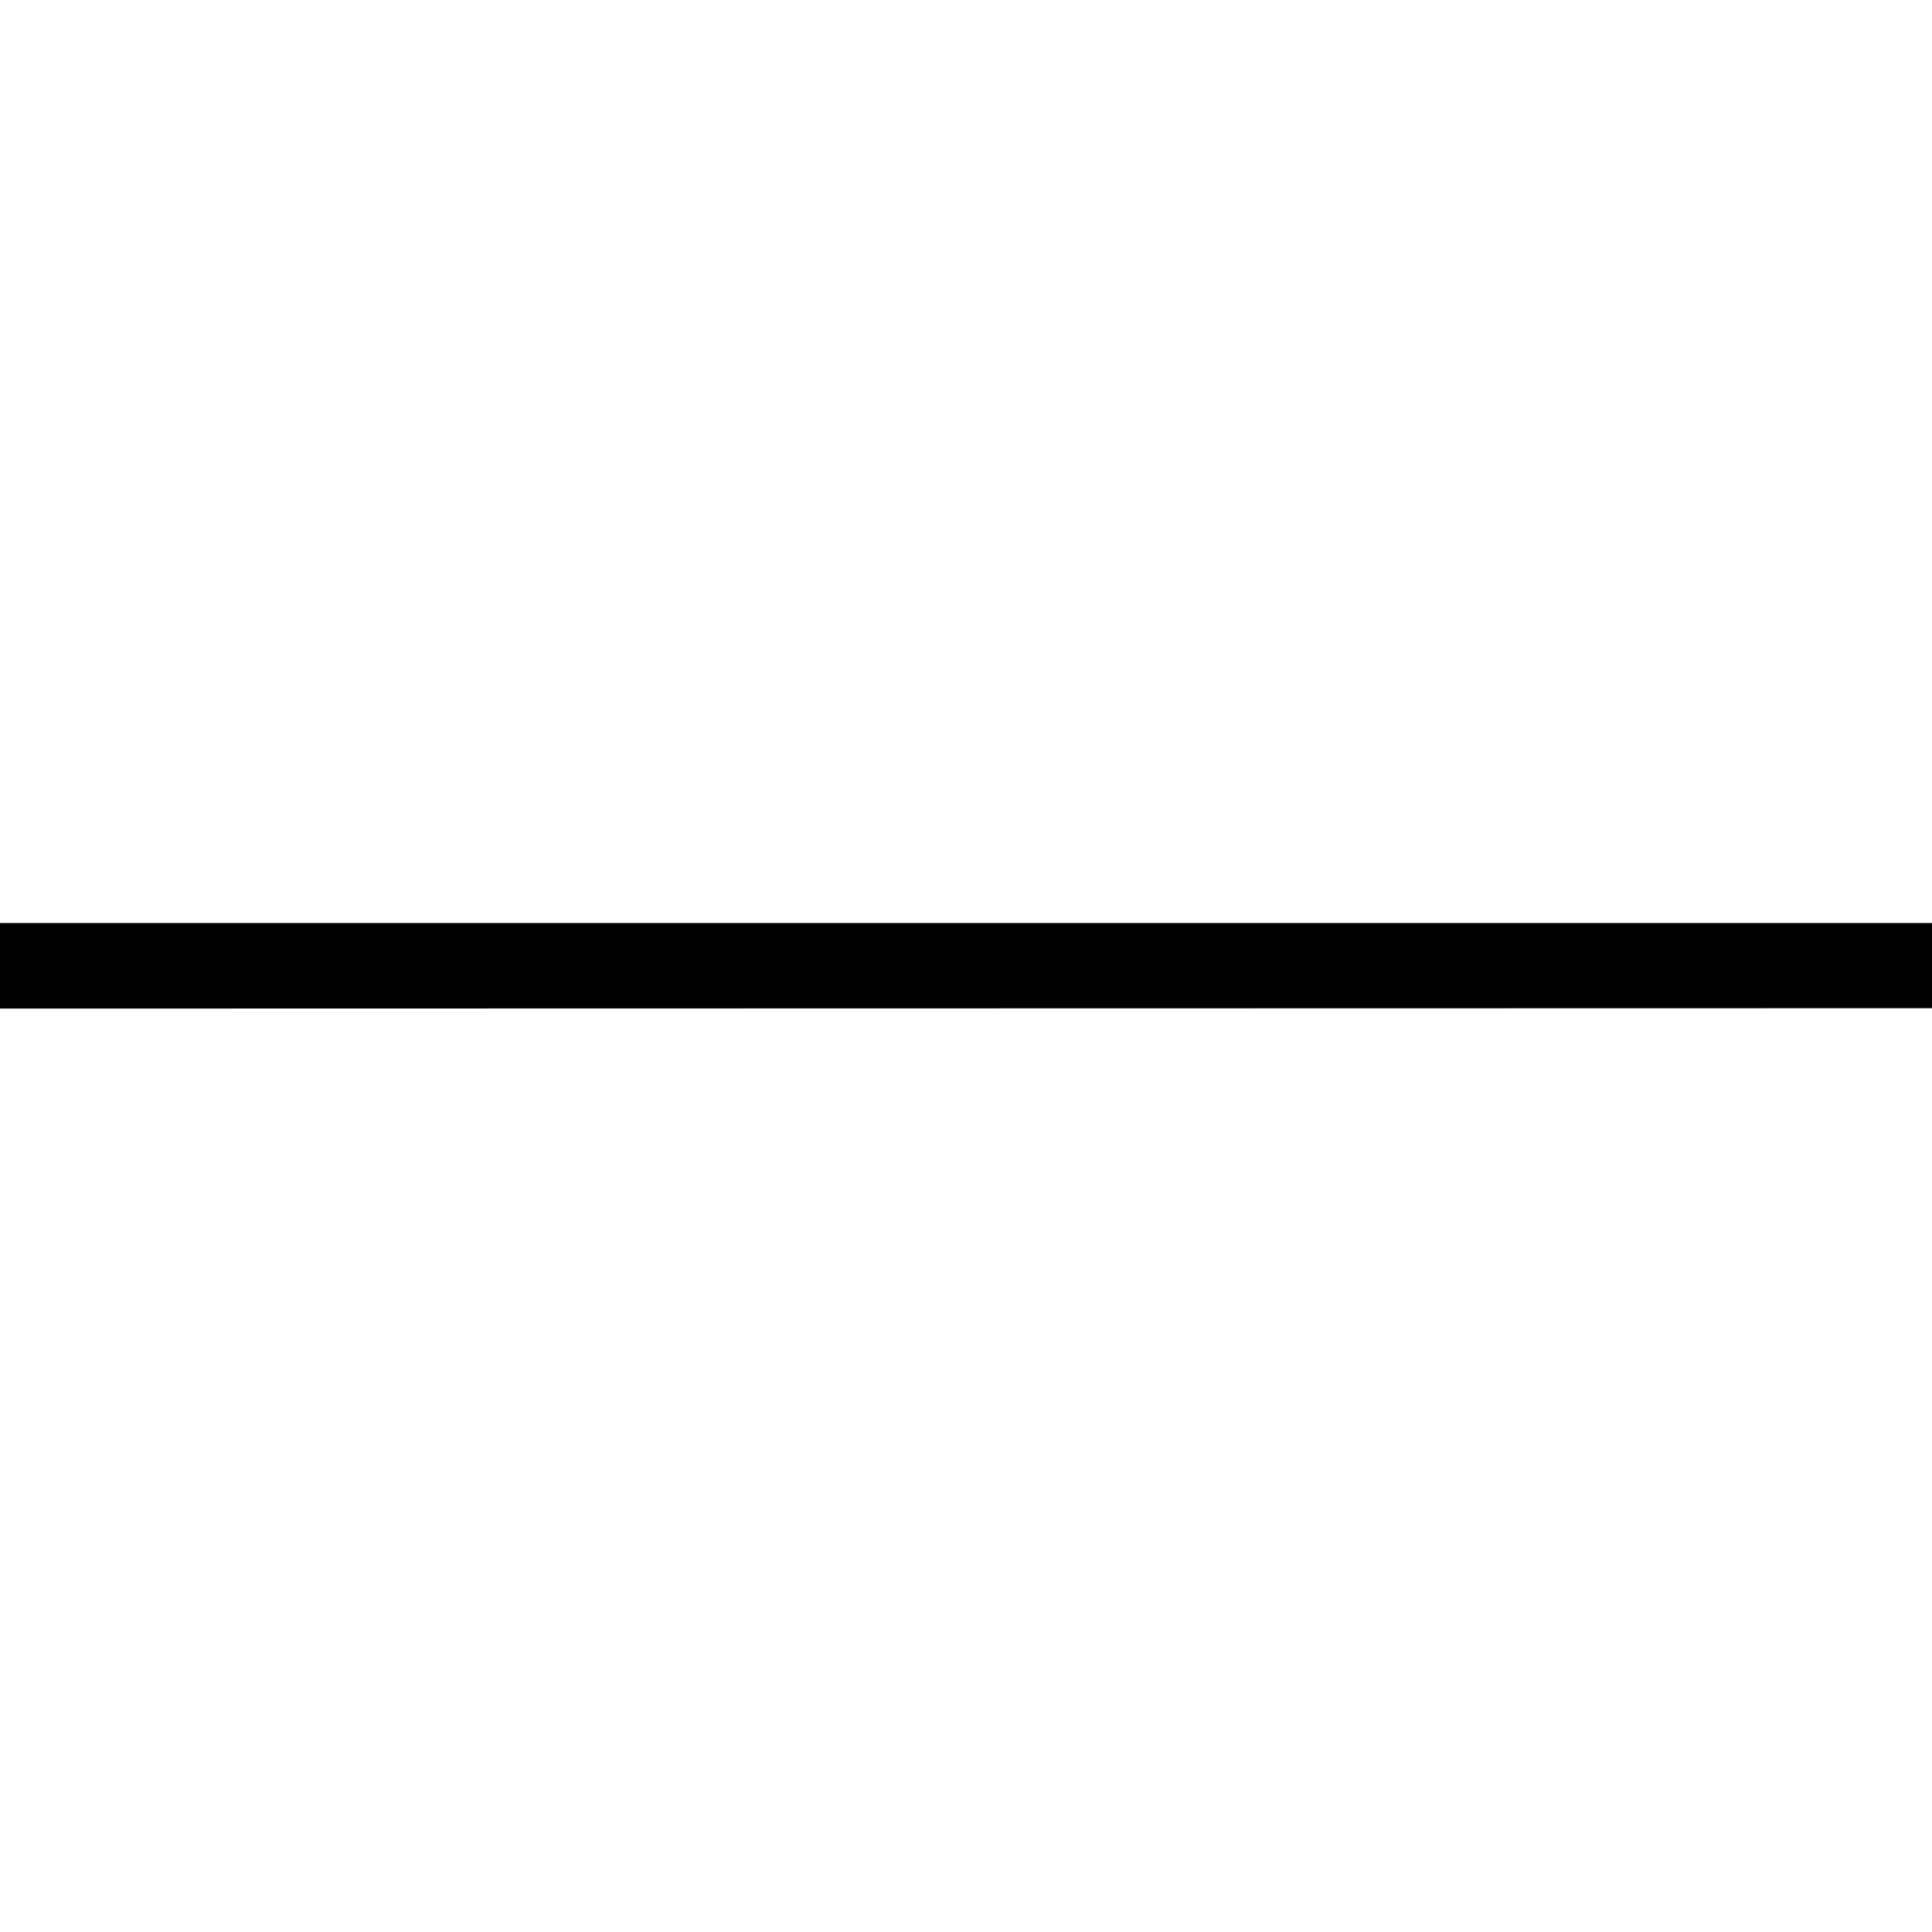 <svg xmlns="http://www.w3.org/2000/svg" xmlns:xlink="http://www.w3.org/1999/xlink" width="64" height="64" viewBox="0 0 4.969 0.219"><svg overflow="visible" x="148.712" y="134.765" transform="translate(-148.712 -132)"><path style="stroke:none" d="M4.969-2.547v-.219H0v.22zm0 0"/></svg></svg>